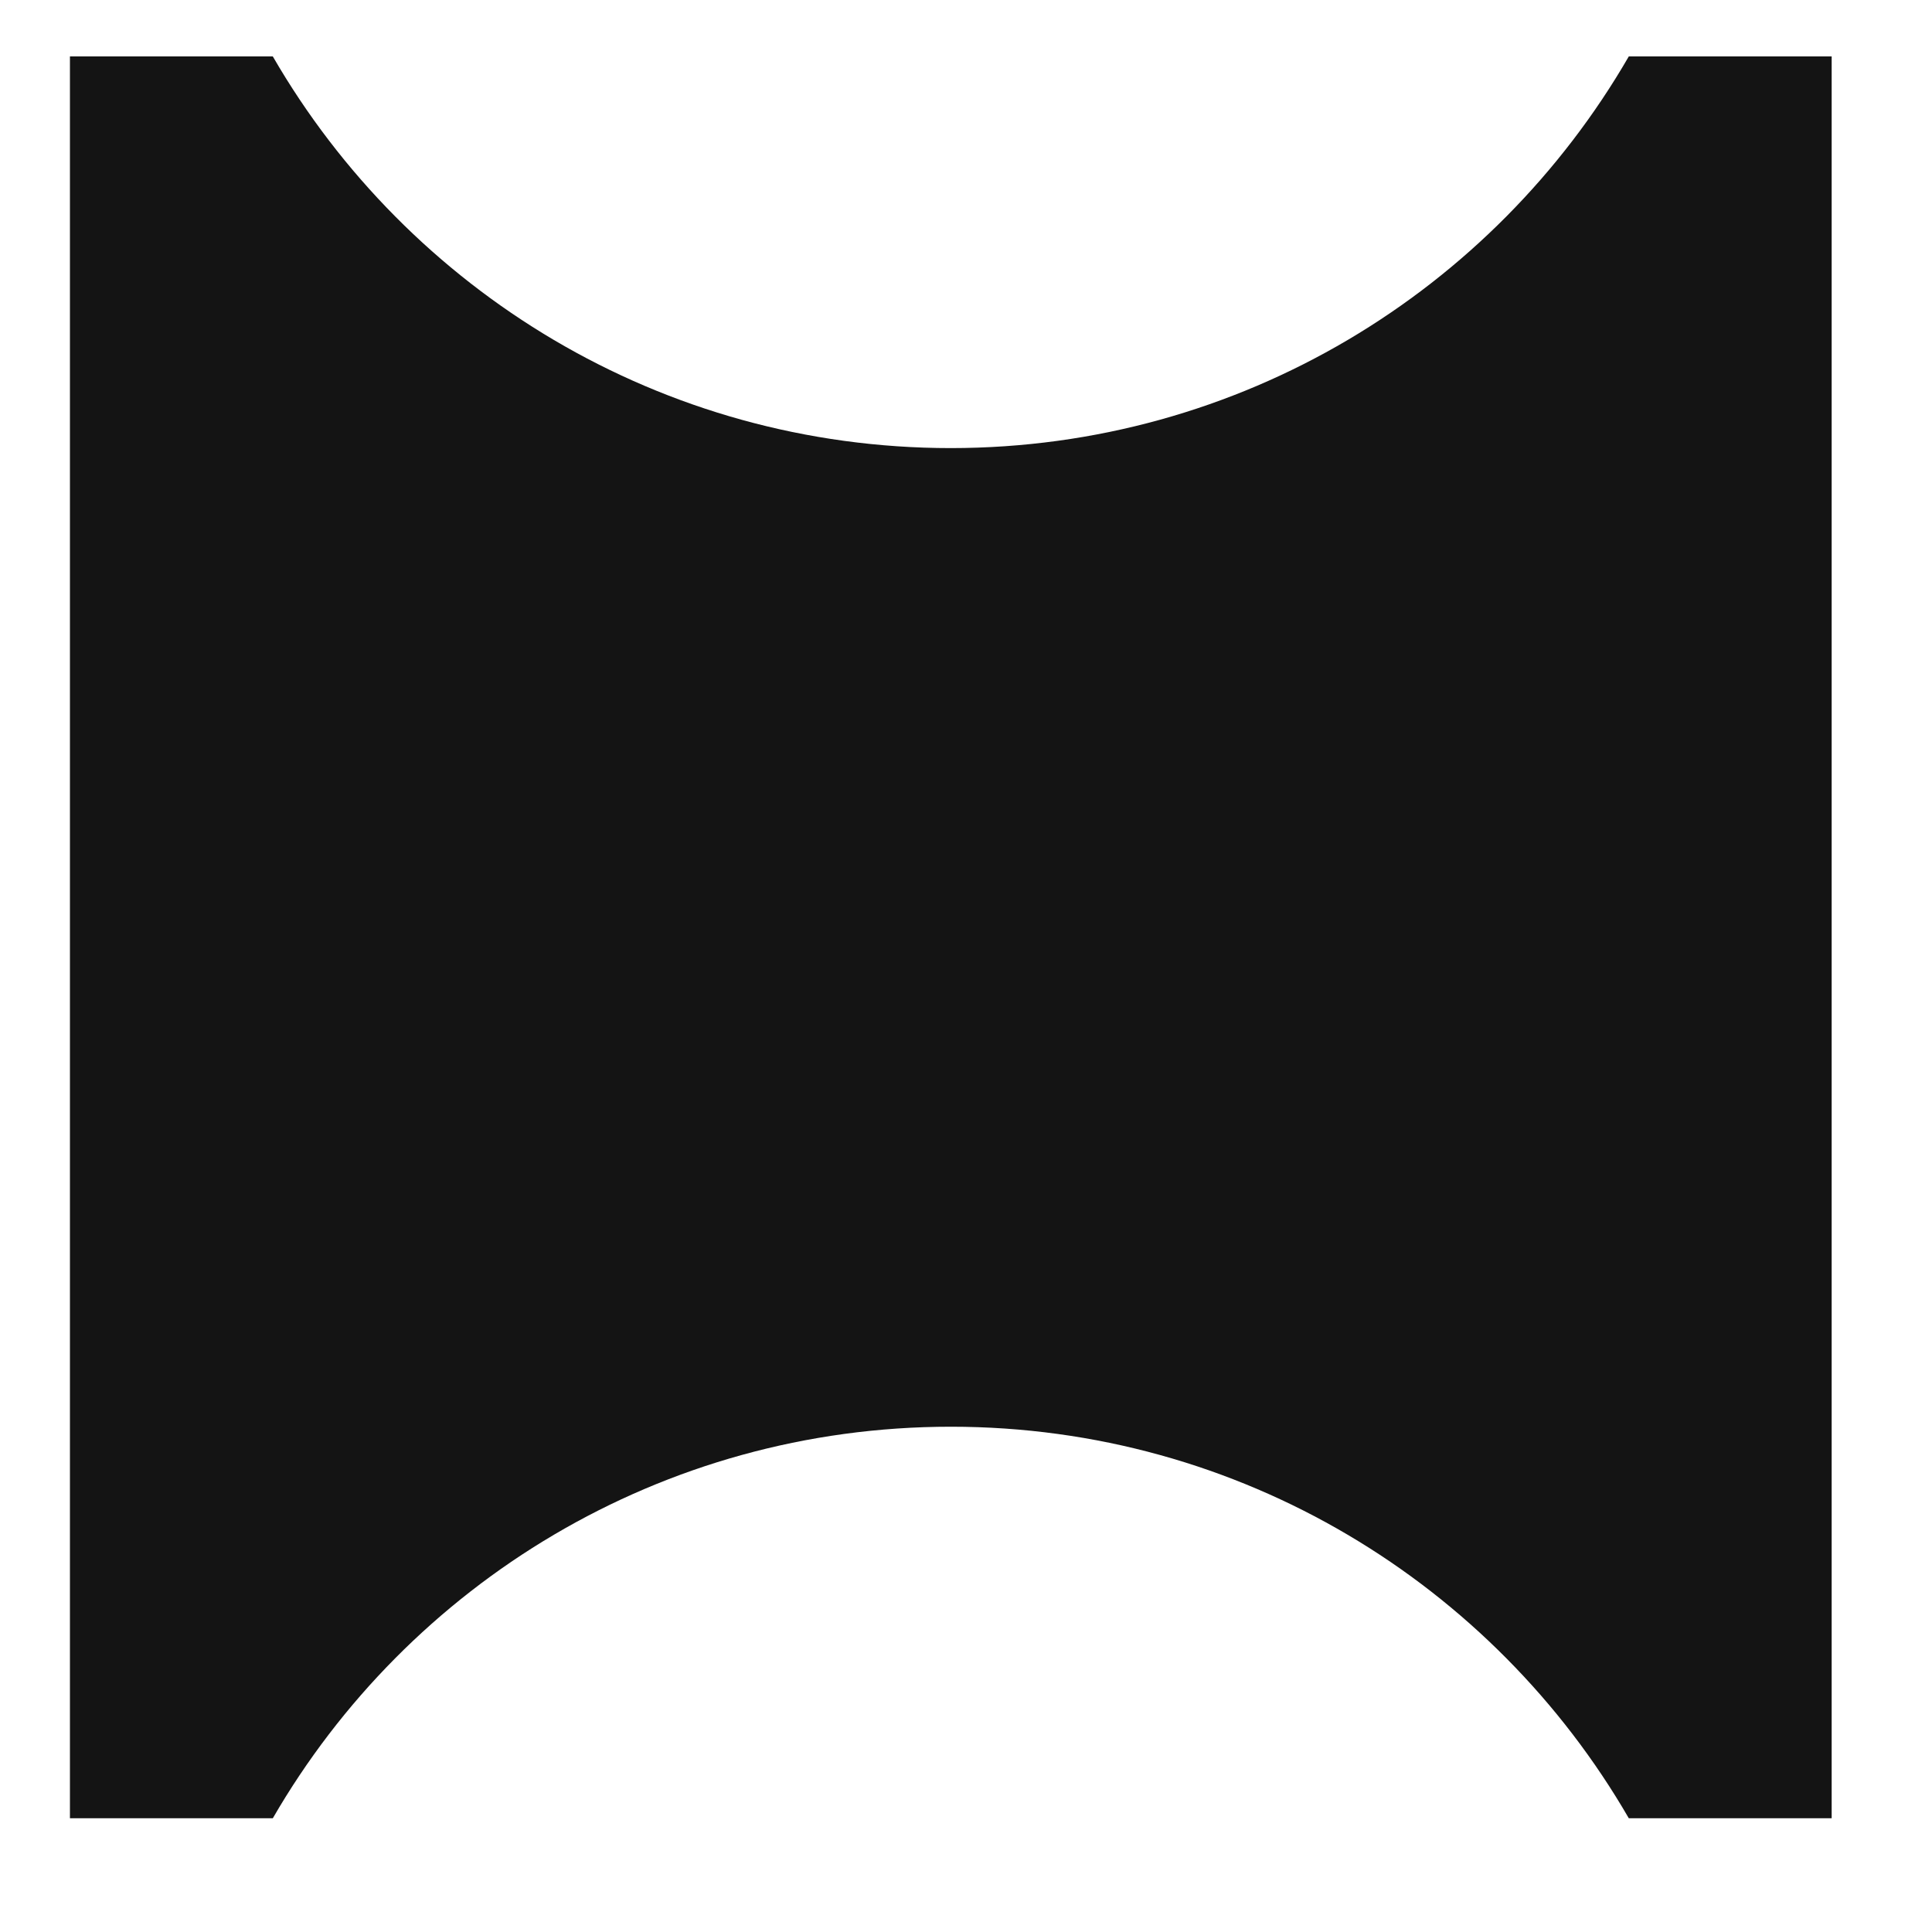 <svg width="15" height="15" viewBox="0 0 15 15" fill="none" xmlns="http://www.w3.org/2000/svg">
<path d="M2.118 0.438C3.169 2.255 5.133 3.479 7.383 3.479C9.632 3.478 11.595 2.255 12.646 0.438H14.221V14.117H12.646C11.595 12.301 9.632 11.077 7.383 11.077C5.133 11.077 3.169 12.3 2.118 14.117H0.543V0.438H2.118Z" fill="#141414"/>
</svg>

